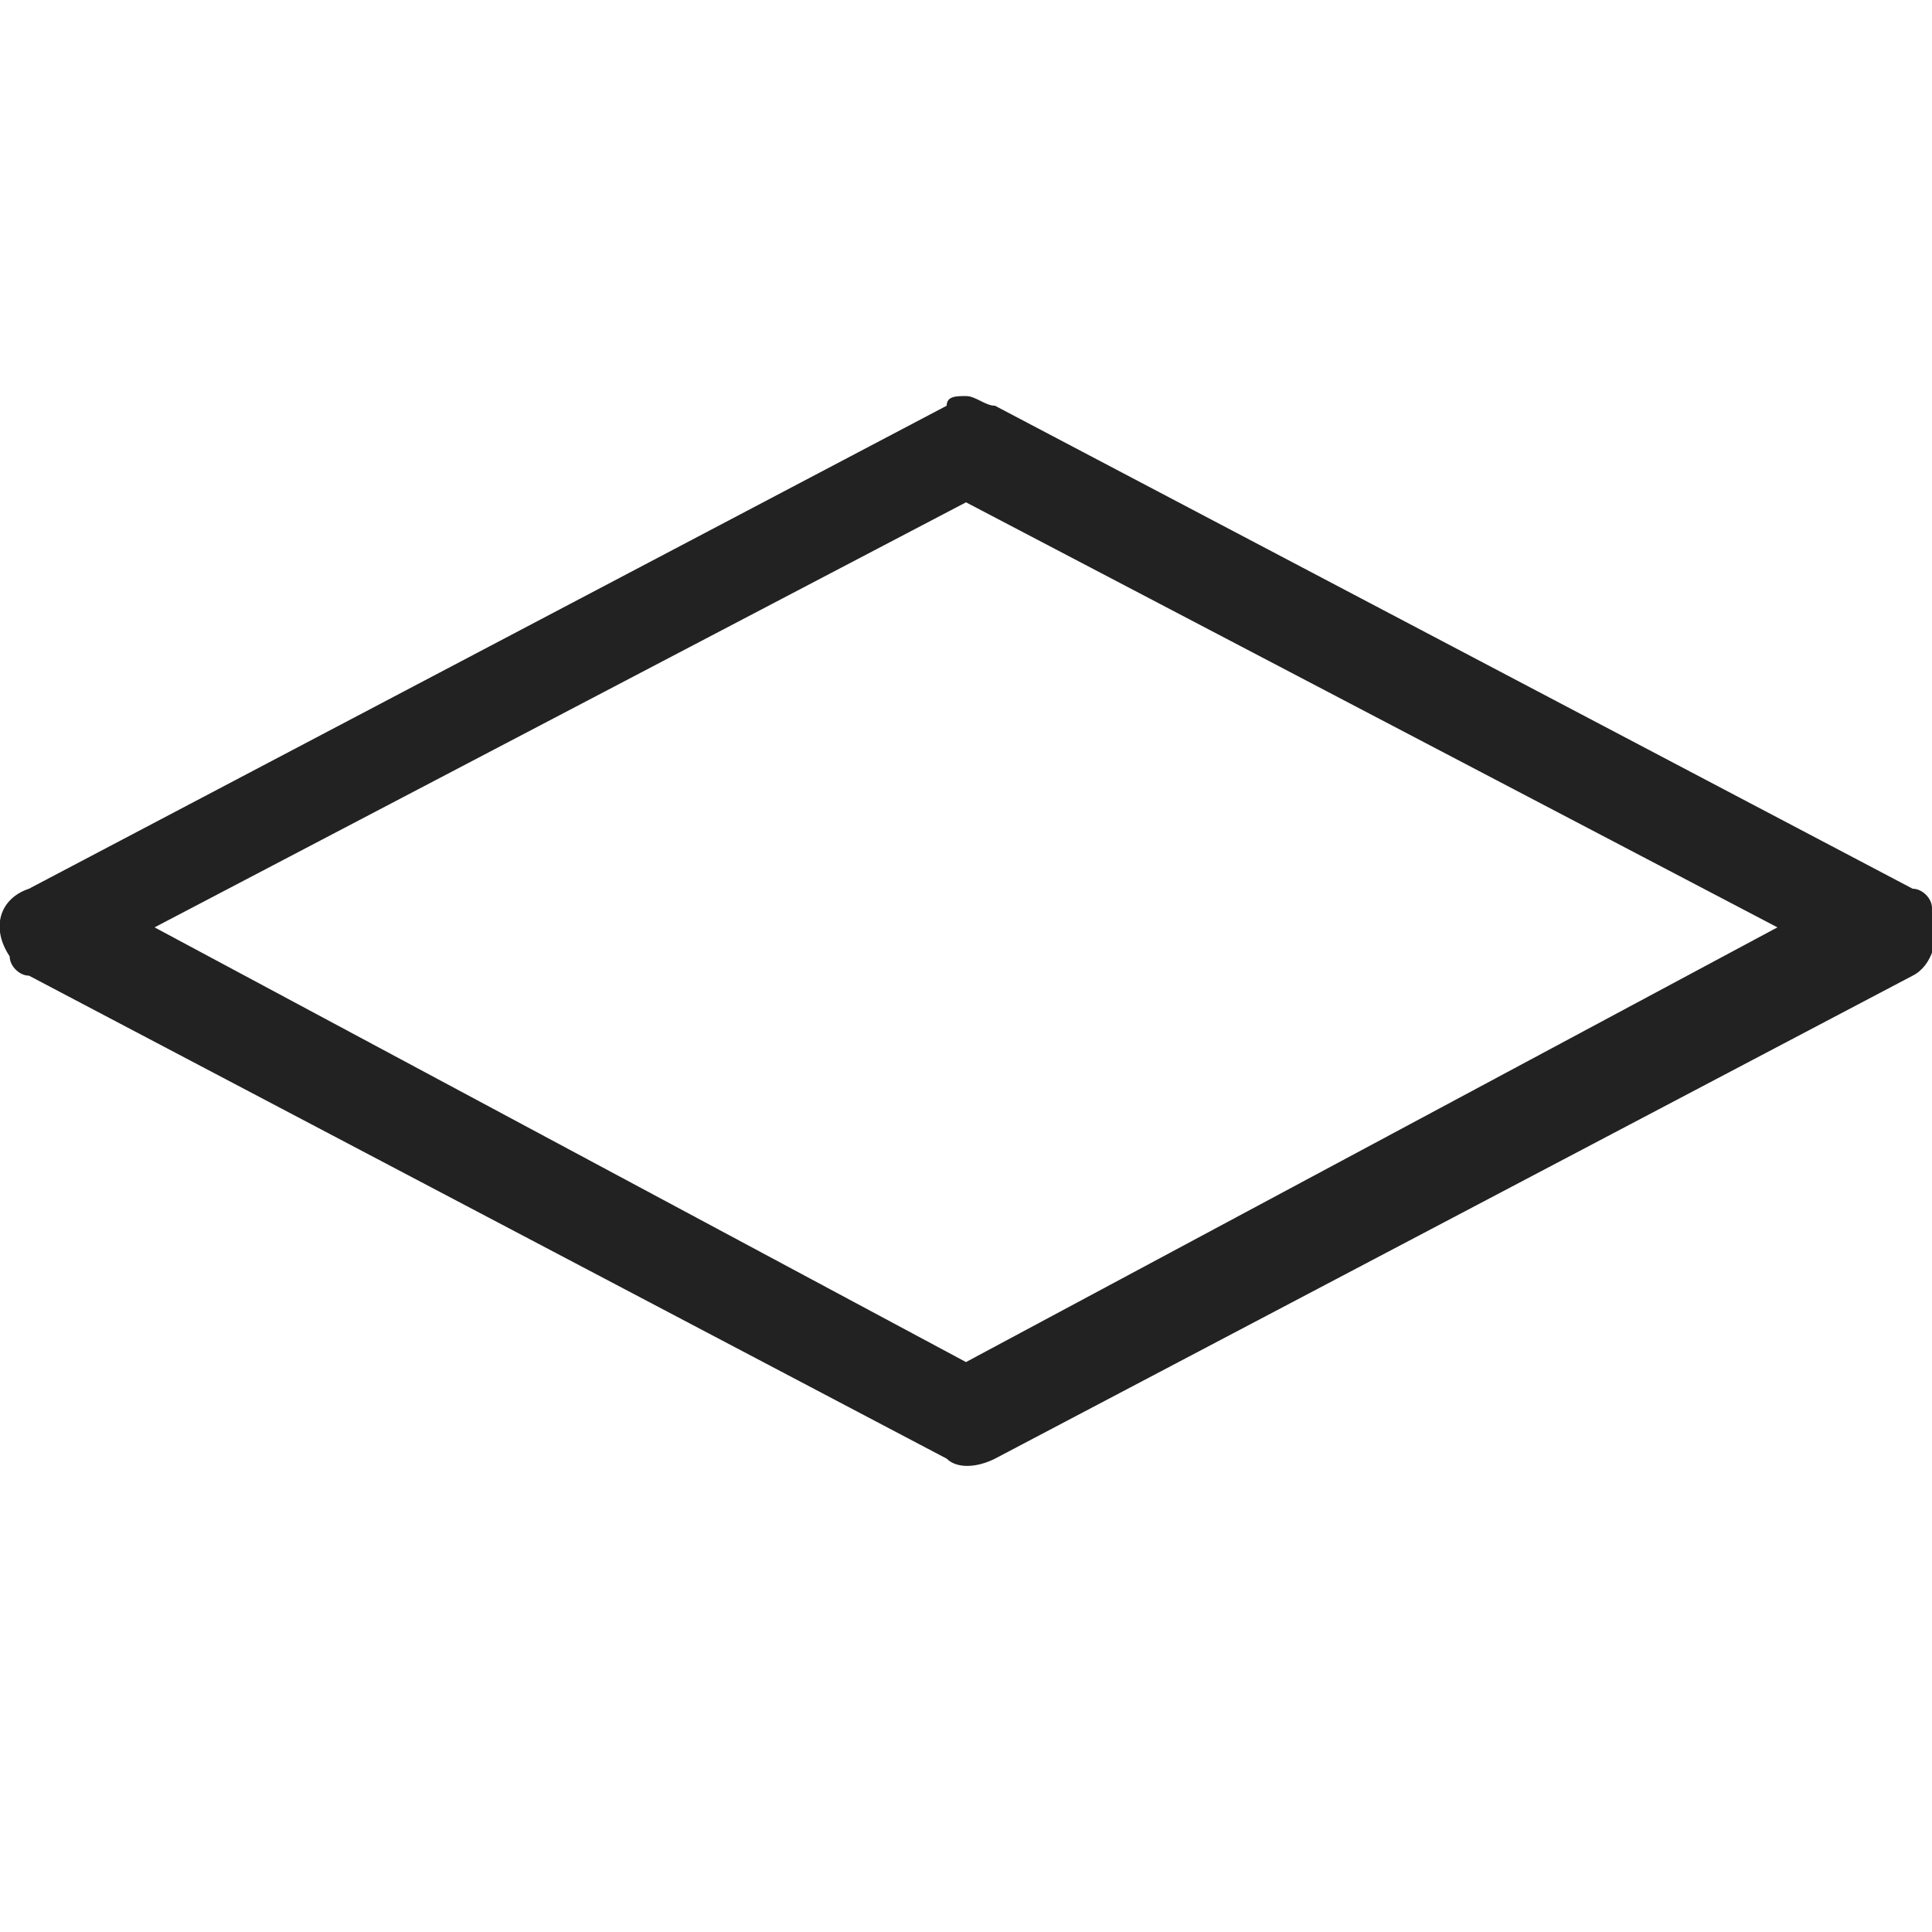 <?xml version="1.0" encoding="utf-8"?>
<!-- Generator: Adobe Illustrator 27.8.1, SVG Export Plug-In . SVG Version: 6.00 Build 0)  -->
<svg version="1.1" id="Ebene_1" xmlns="http://www.w3.org/2000/svg" xmlns:xlink="http://www.w3.org/1999/xlink" x="0px" y="0px"
	 width="20px" height="20px" viewBox="0 0 20 20" style="enable-background:new 0 0 20 20;" xml:space="preserve">
<style type="text/css">
	.st0{fill:#222222;}
</style>
<g id="layer1">
	<path class="st0" d="M10,4.1c-0.1,0-0.2,0-0.2,0.1l-9.5,5C0,9.3-0.1,9.6,0.1,9.9c0,0.1,0.1,0.2,0.2,0.2l9.5,5
		c0.1,0.1,0.3,0.1,0.5,0l9.5-5c0.2-0.1,0.3-0.4,0.2-0.7c0-0.1-0.1-0.2-0.2-0.2l-9.5-5C10.2,4.2,10.1,4.1,10,4.1z M10,5.2l8.4,4.4
		L10,14.1L1.6,9.6L10,5.2z"/>
</g>
</svg>
